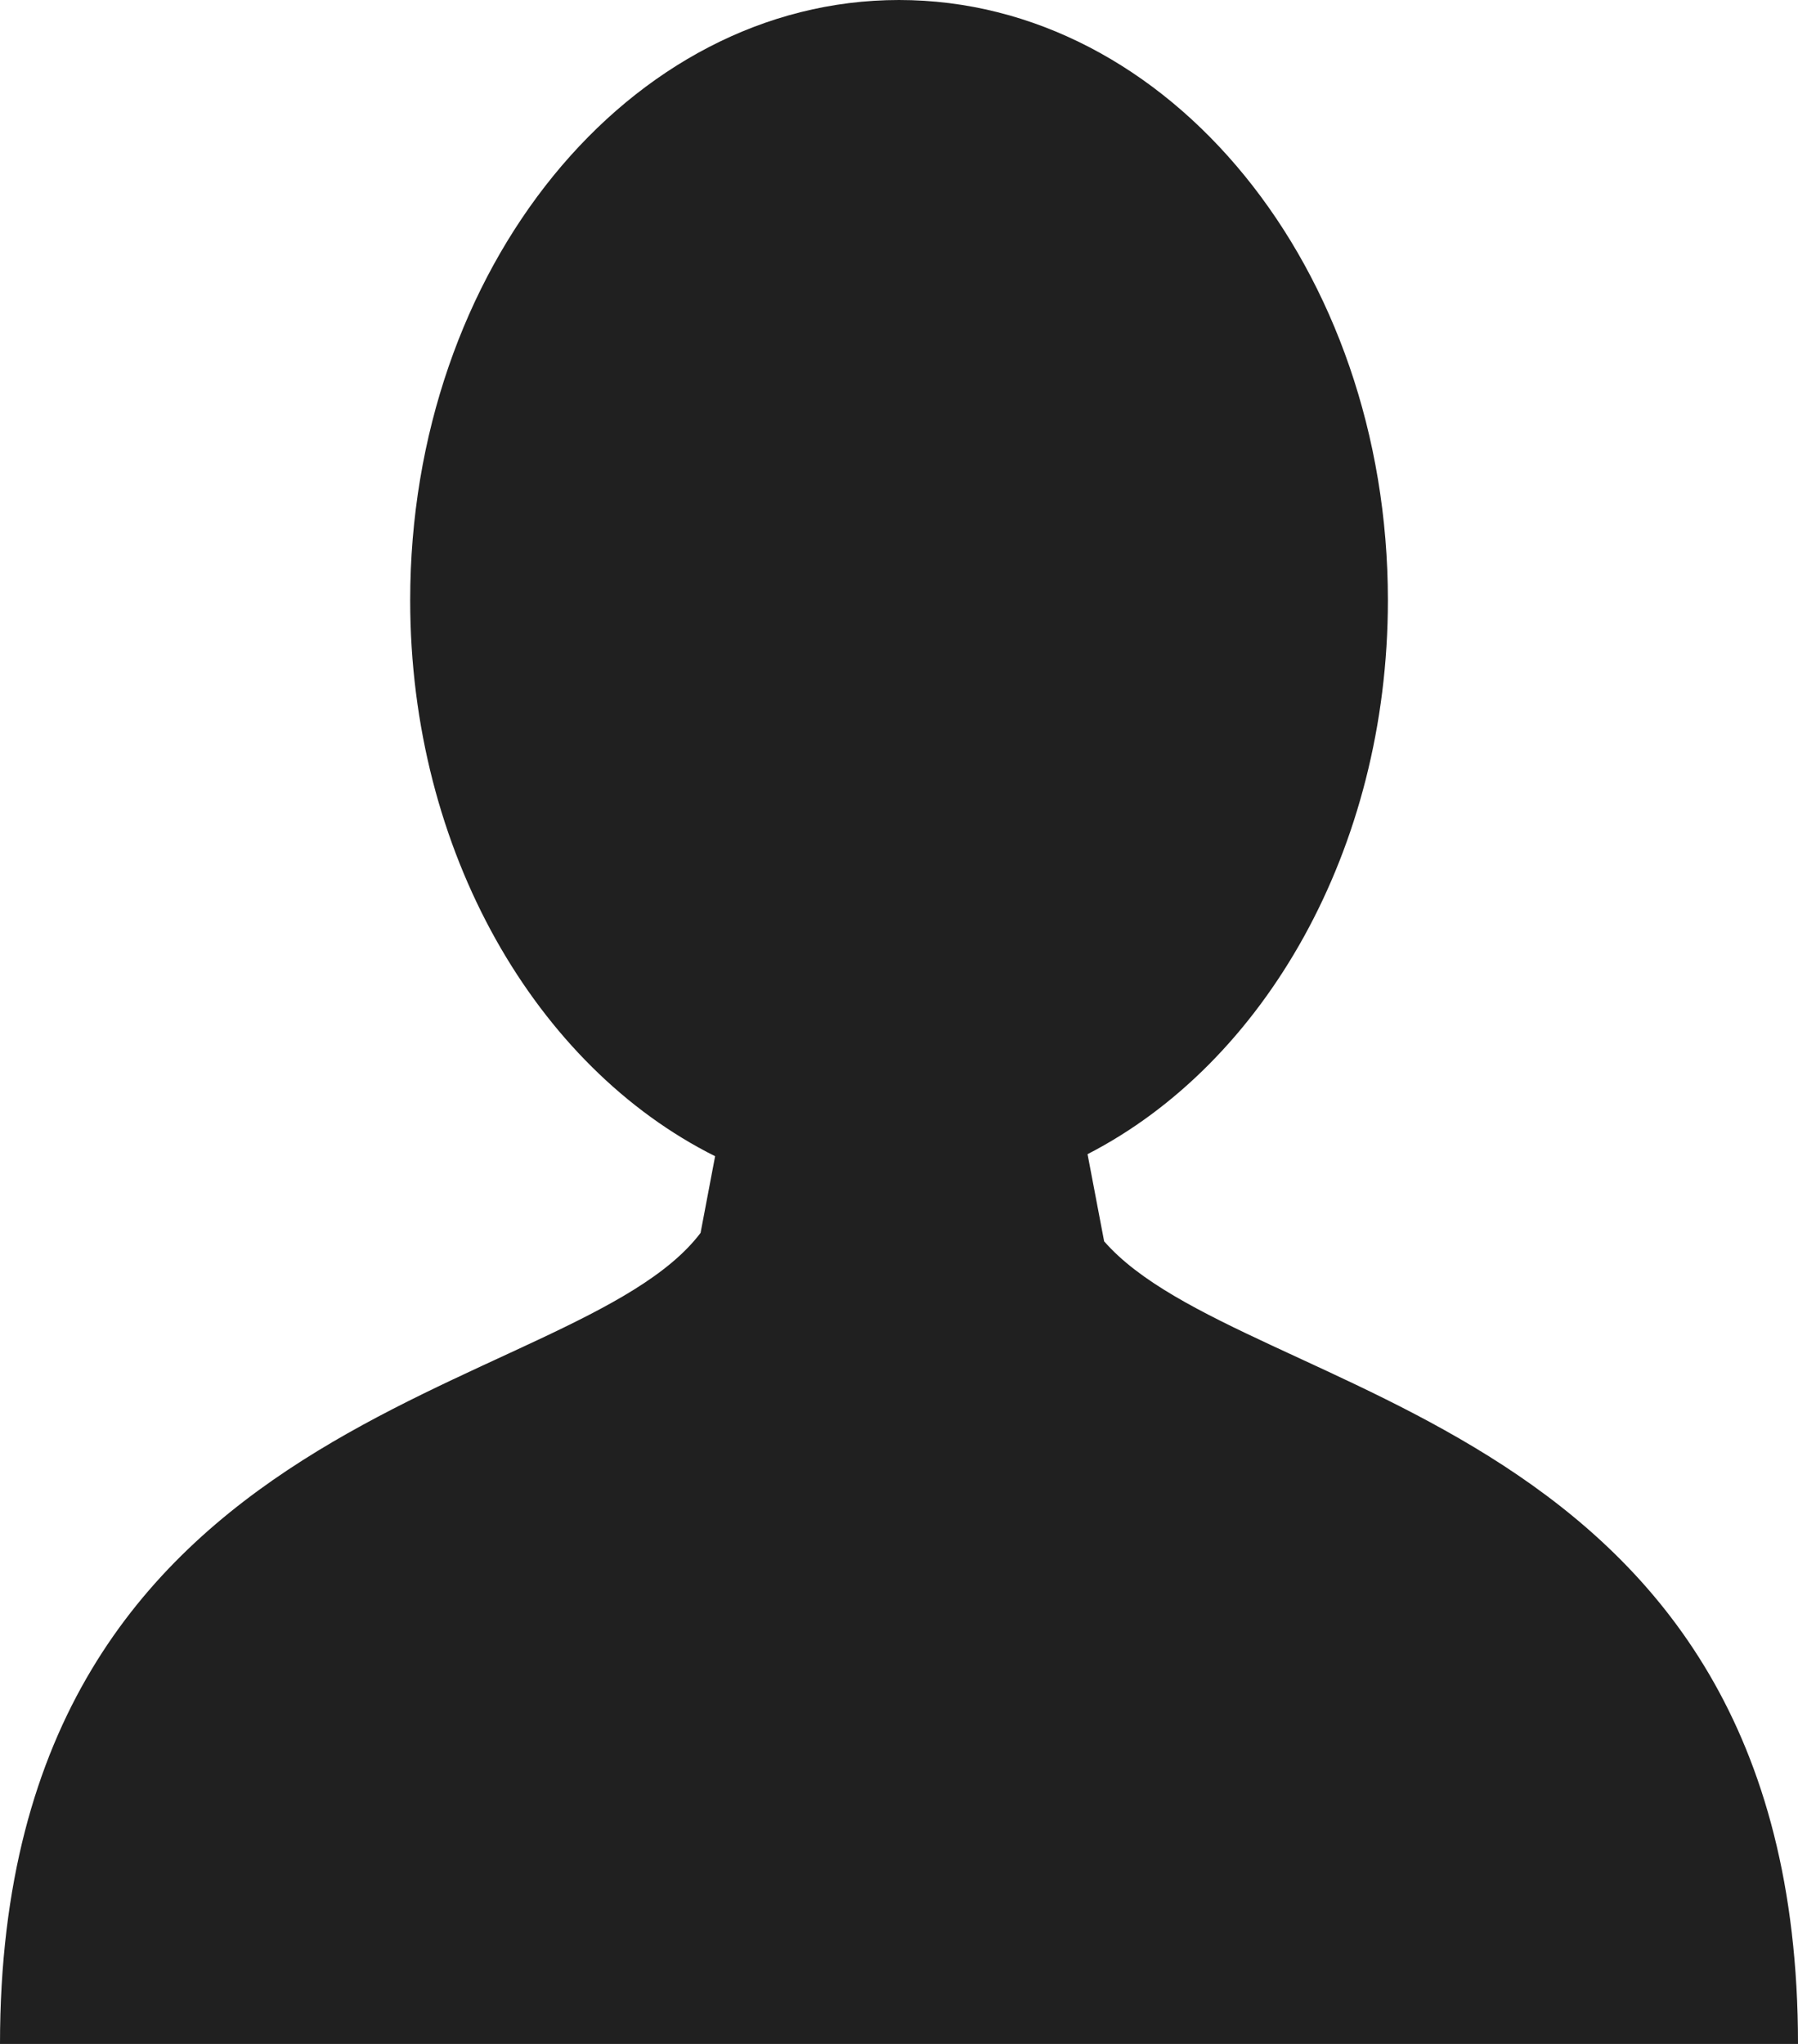 <svg width="22" height="25" viewBox="0 0 22 25" fill="none" xmlns="http://www.w3.org/2000/svg">
<path fill-rule="evenodd" clip-rule="evenodd" d="M11.078 25V25H10.922H0C0 17.134 7.015 17.137 8.572 15.08L8.75 14.142C6.563 13.05 5.019 10.42 5.019 7.342C5.019 3.287 7.697 0 11 0C14.304 0 16.982 3.287 16.982 7.342C16.982 10.393 15.466 13.008 13.307 14.117L13.51 15.183C15.218 17.14 22 17.267 22 25H11.078Z" fill="#202020"/>
</svg>
